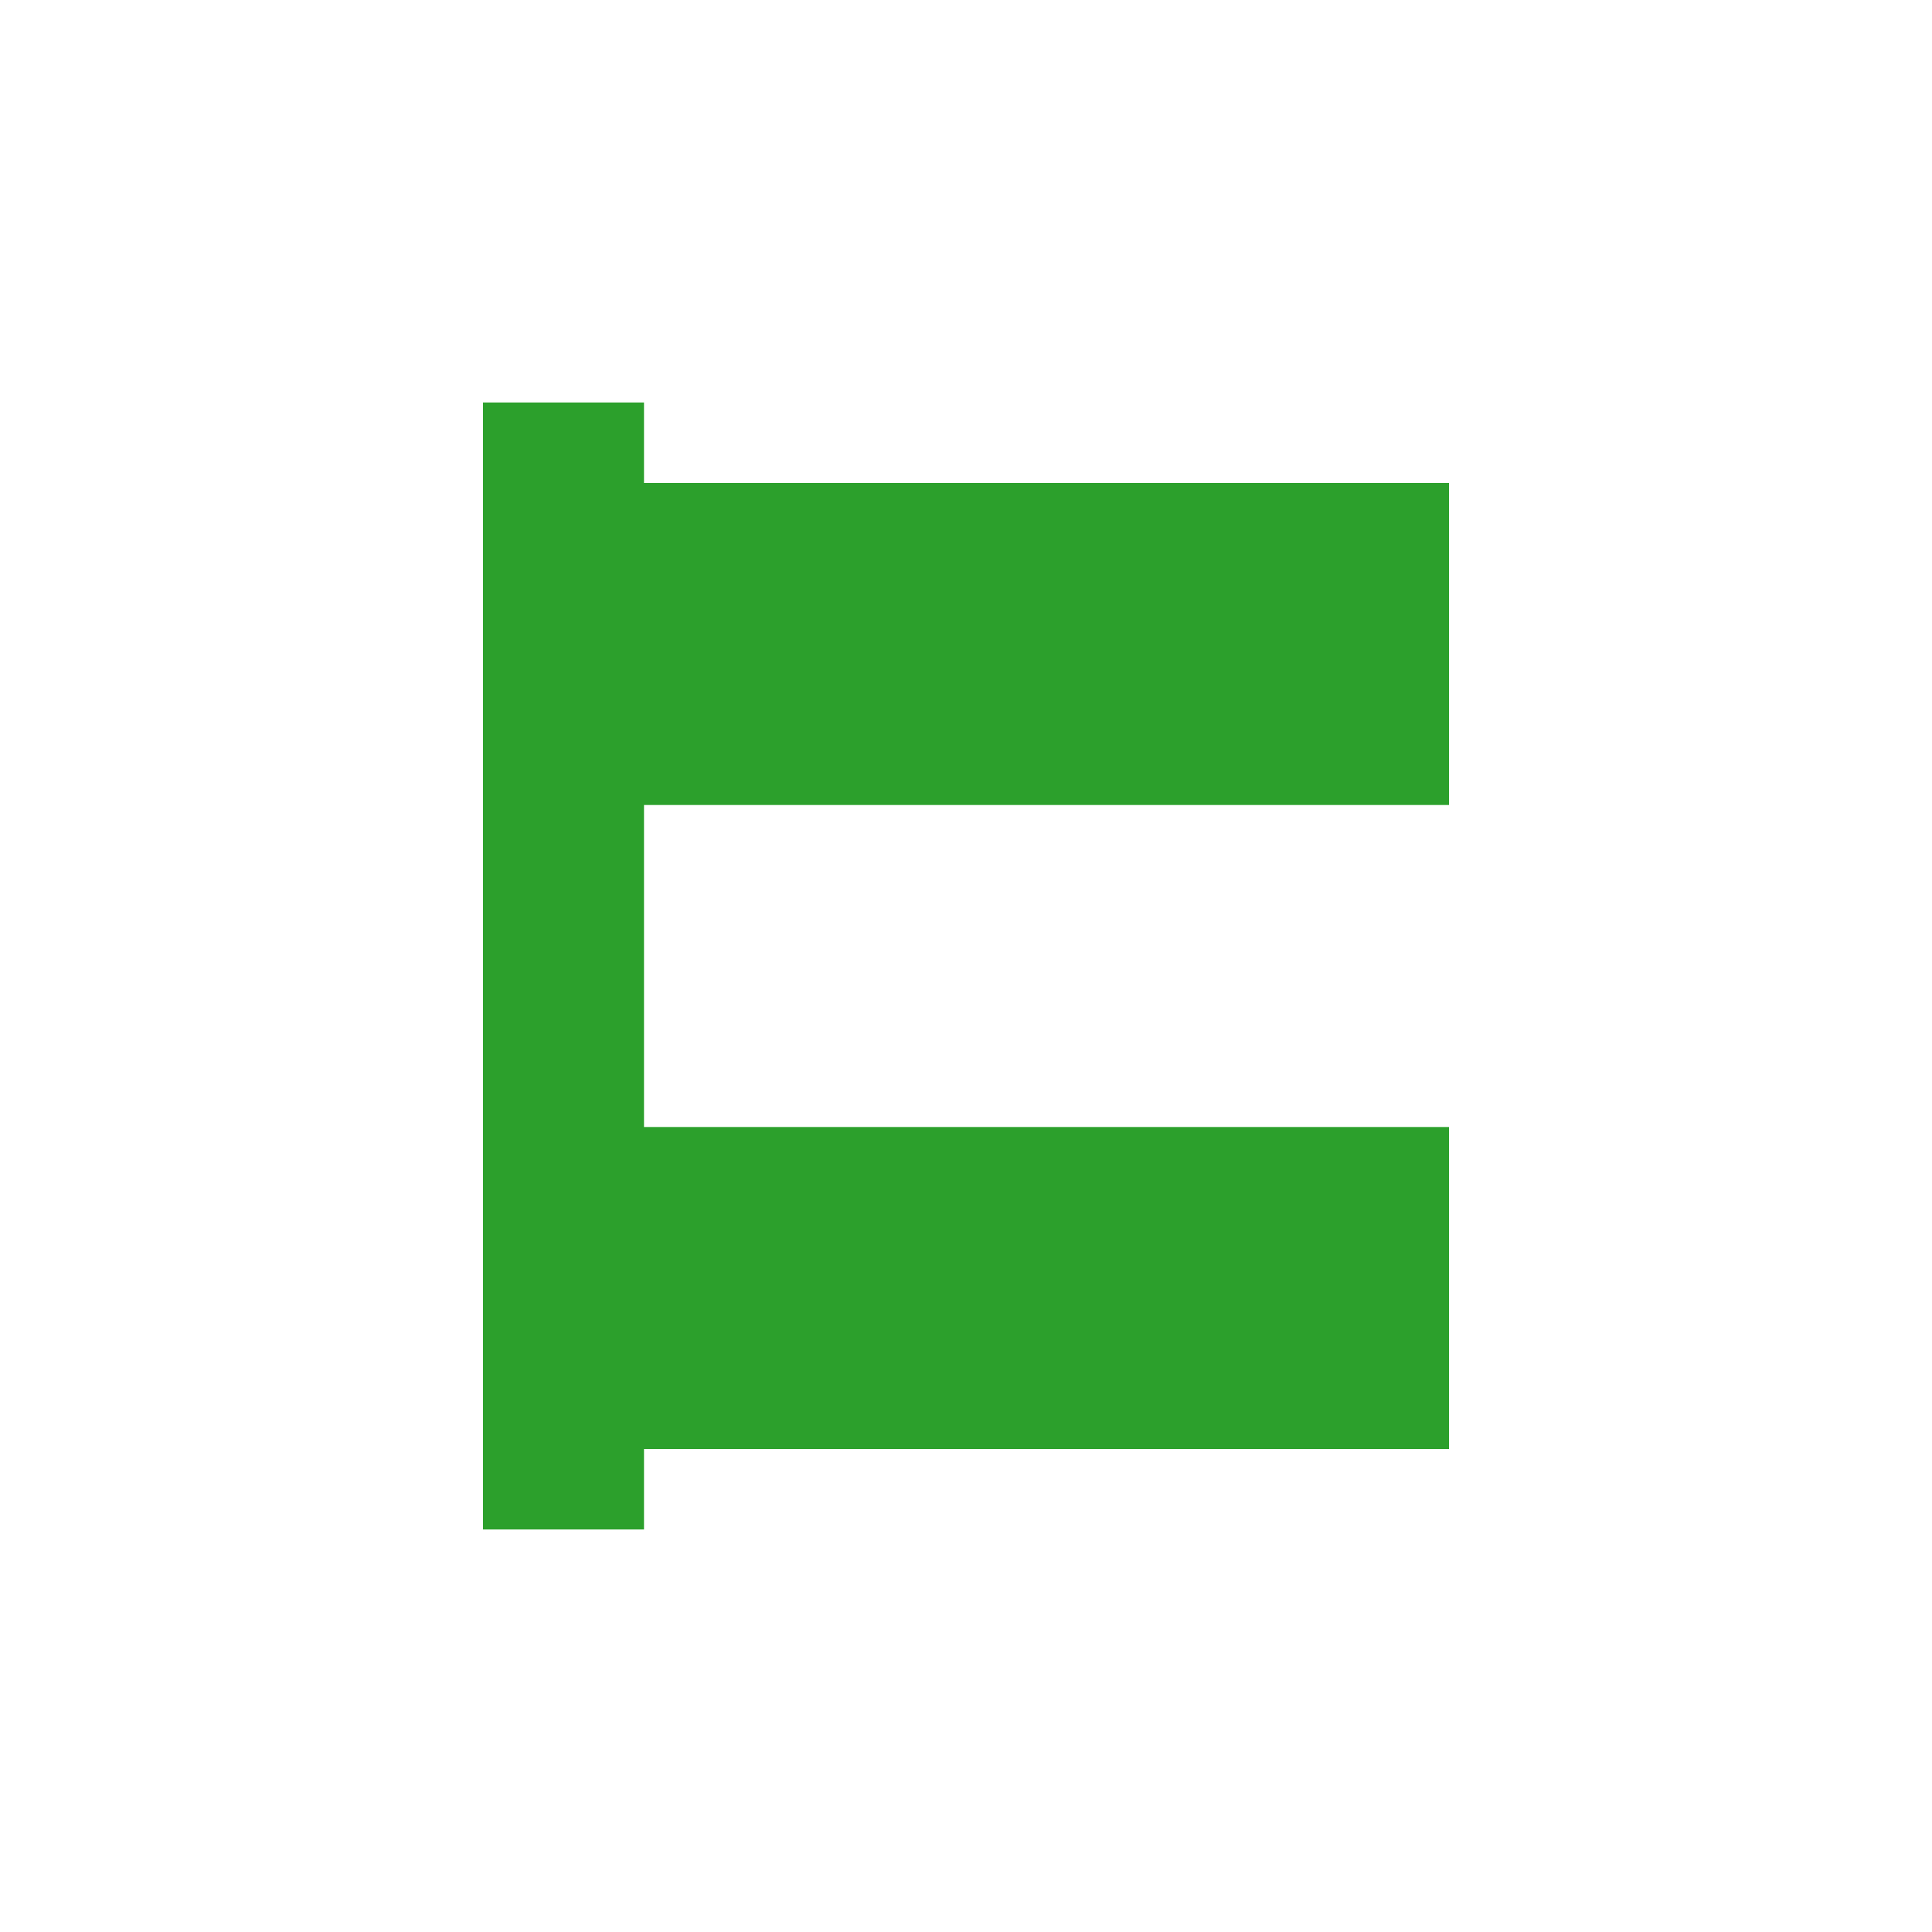 <svg xmlns="http://www.w3.org/2000/svg" width="24" height="24"><defs><style id="current-color-scheme"></style></defs><path d="M6 5v14h2v-1h10v-4H8v-4h10V6H8V5H6z" fill="currentColor" color="#2ca02c"/></svg>
